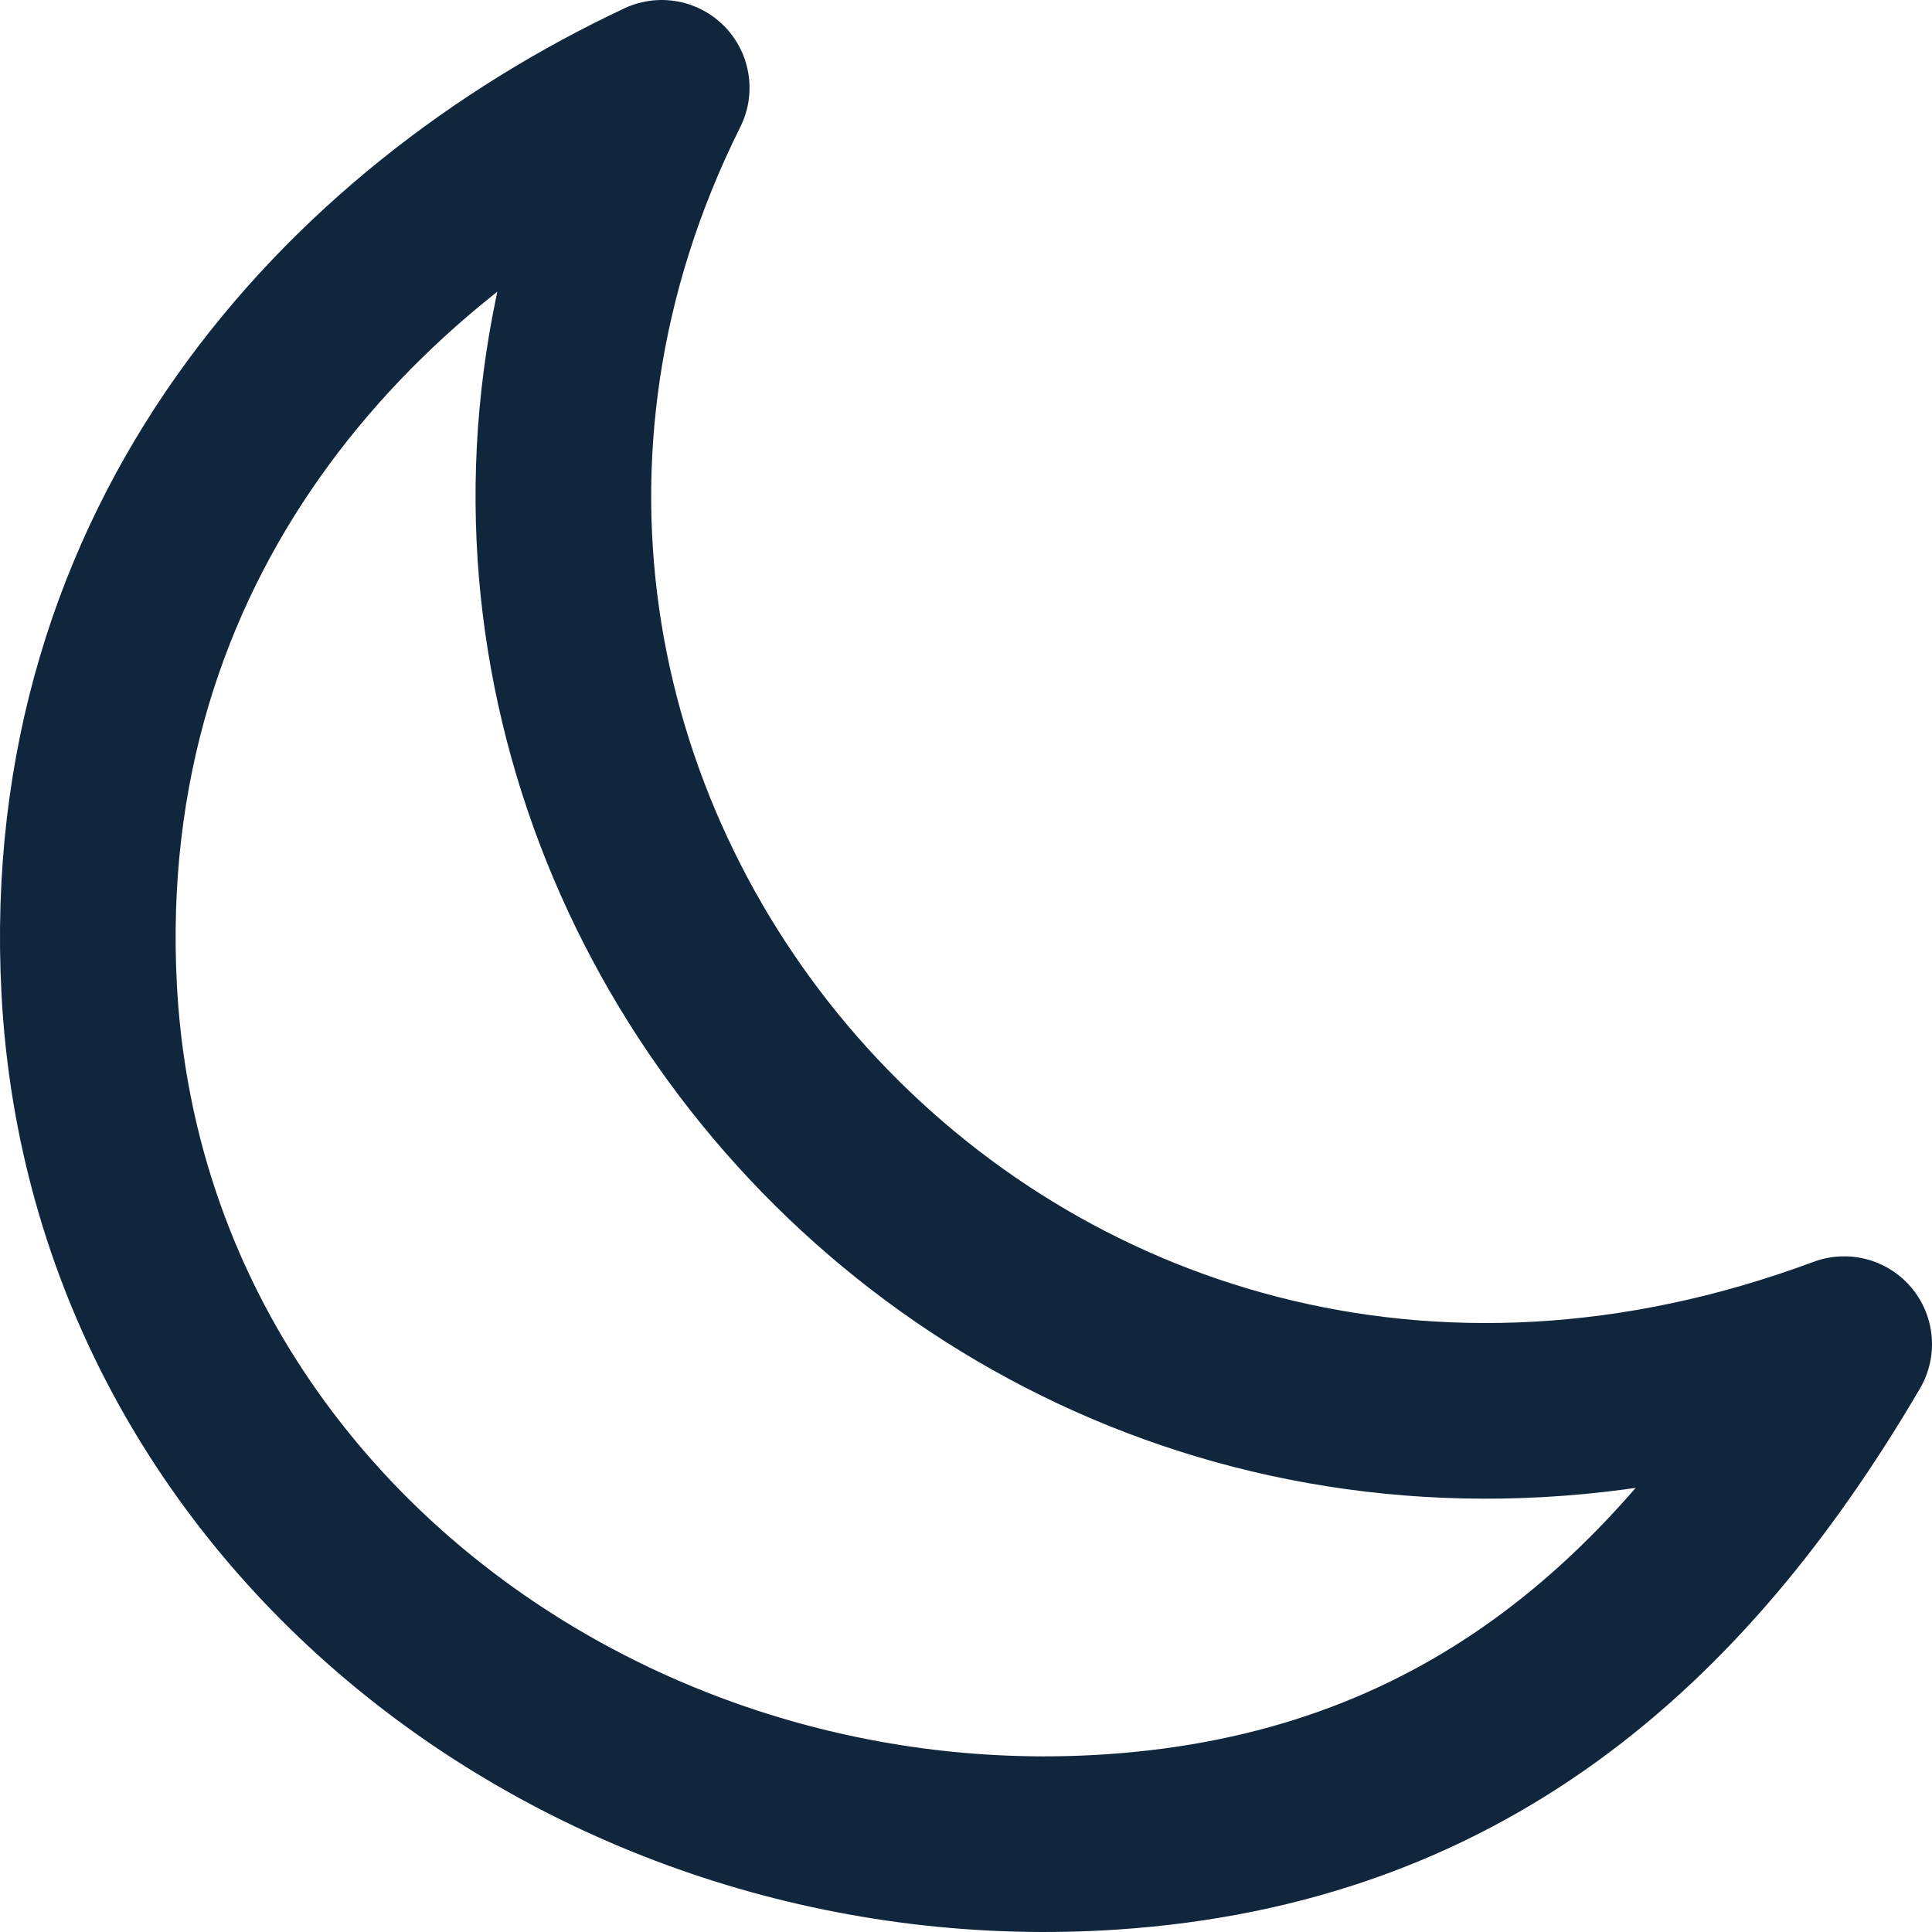 <?xml version="1.0" encoding="UTF-8" standalone="no"?>
<svg width="22px" height="22px" viewBox="0 0 22 22" version="1.1" xmlns="http://www.w3.org/2000/svg" xmlns:xlink="http://www.w3.org/1999/xlink" xmlns:sketch="http://www.bohemiancoding.com/sketch/ns">
    <!-- Generator: Sketch 3.4 (15575) - http://www.bohemiancoding.com/sketch -->
    <title>Nightmode-icon</title>
    <desc>Created with Sketch.</desc>
    <defs></defs>
    <g id="Page-1" stroke="none" stroke-width="1" fill="none" fill-rule="evenodd" sketch:type="MSPage">
        <g id="Publish" sketch:type="MSArtboardGroup" transform="translate(-19, -981)" stroke-linecap="round" stroke="#0F263D" stroke-width="2" stroke-linejoin="round">
            <g id="Menubar-3" sketch:type="MSLayerGroup">
                <g id="Nightmode" transform="translate(0, 960)" sketch:type="MSShapeGroup">
                    <g id="Nightmode-icon" transform="translate(30, 32) scale(-1, 1) translate(-30, -32) translate(20, 22)">
                        <path d="M13.465,0 C17.633,8.349 9.505,17.842 0,14.306 C1.891,17.532 4.408,19.709 8.337,19.974 C14.161,20.367 19.663,16.267 19.984,10.274 C20.256,5.168 17.05,1.686 13.465,0" id="Stroke-4"></path>
                    </g>
                </g>
            </g>
        </g>
    </g>
</svg>